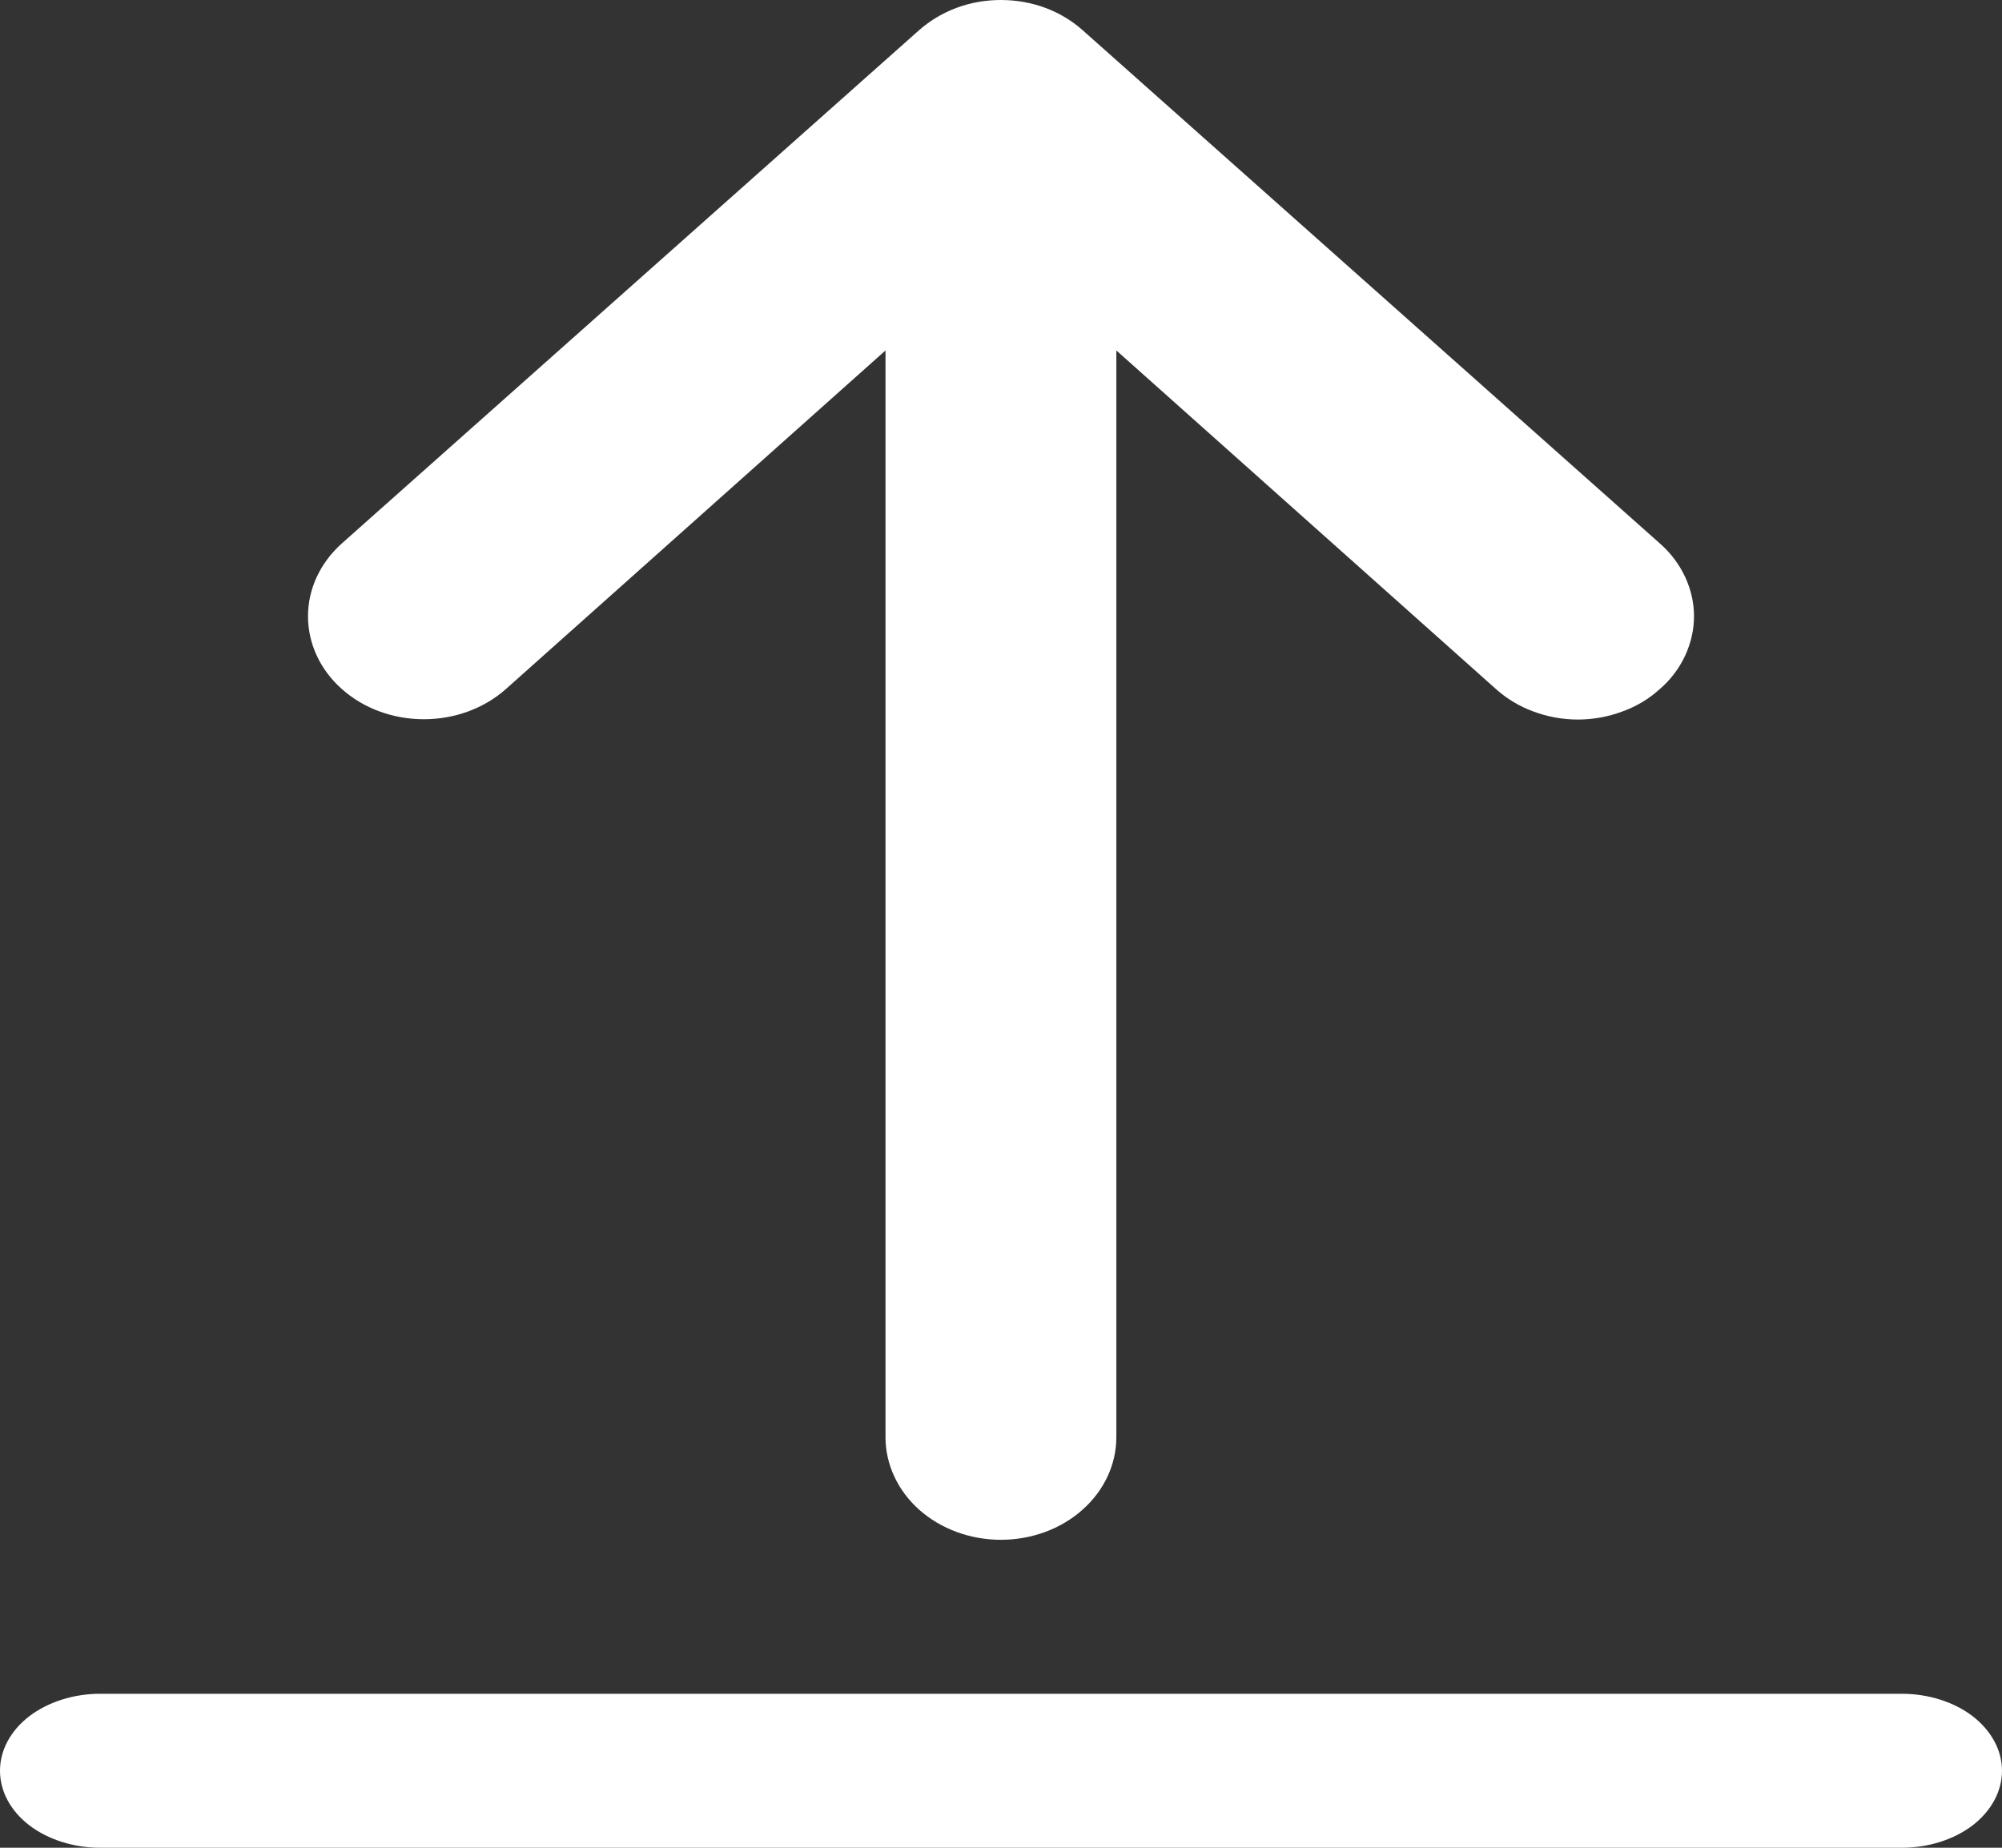 <svg width="13" height="12" viewBox="0 0 13 12" fill="none" xmlns="http://www.w3.org/2000/svg">
<rect x="0" y="0" width="13" height="12" fill="#333333" stroke="none"/>
<path fill-rule="evenodd" clip-rule="evenodd" d="M7.029 9.805C6.889 9.93 6.698 10 6.499 10C6.301 10 6.11 9.93 5.969 9.805C5.829 9.68 5.75 9.51 5.75 9.334V2.276L3.285 4.475C3.143 4.601 2.952 4.671 2.752 4.671C2.553 4.671 2.361 4.601 2.22 4.475C2.079 4.35 2 4.18 2 4.002C2 3.825 2.079 3.655 2.22 3.529L5.967 0.197C6.037 0.135 6.12 0.085 6.211 0.051C6.302 0.017 6.4 0 6.499 0C6.598 0 6.696 0.017 6.788 0.051C6.879 0.085 6.962 0.135 7.031 0.197L10.778 3.529C10.849 3.591 10.904 3.665 10.942 3.746C10.98 3.827 11 3.914 11 4.002C11 4.09 10.98 4.177 10.942 4.259C10.904 4.34 10.849 4.414 10.778 4.475C10.709 4.538 10.626 4.588 10.534 4.621C10.443 4.655 10.345 4.673 10.246 4.673C10.147 4.673 10.049 4.655 9.958 4.621C9.867 4.588 9.784 4.538 9.714 4.475L7.249 2.276V9.334C7.249 9.51 7.17 9.68 7.029 9.805ZM0.19 11.146C0.312 11.053 0.478 11 0.65 11H12.35C12.522 11 12.688 11.053 12.81 11.146C12.931 11.24 13 11.367 13 11.5C13 11.633 12.931 11.76 12.81 11.854C12.688 11.947 12.522 12 12.35 12H0.65C0.478 12 0.312 11.947 0.19 11.854C0.068 11.76 0 11.633 0 11.5C0 11.367 0.068 11.24 0.19 11.146Z" fill="white"/>
</svg>
